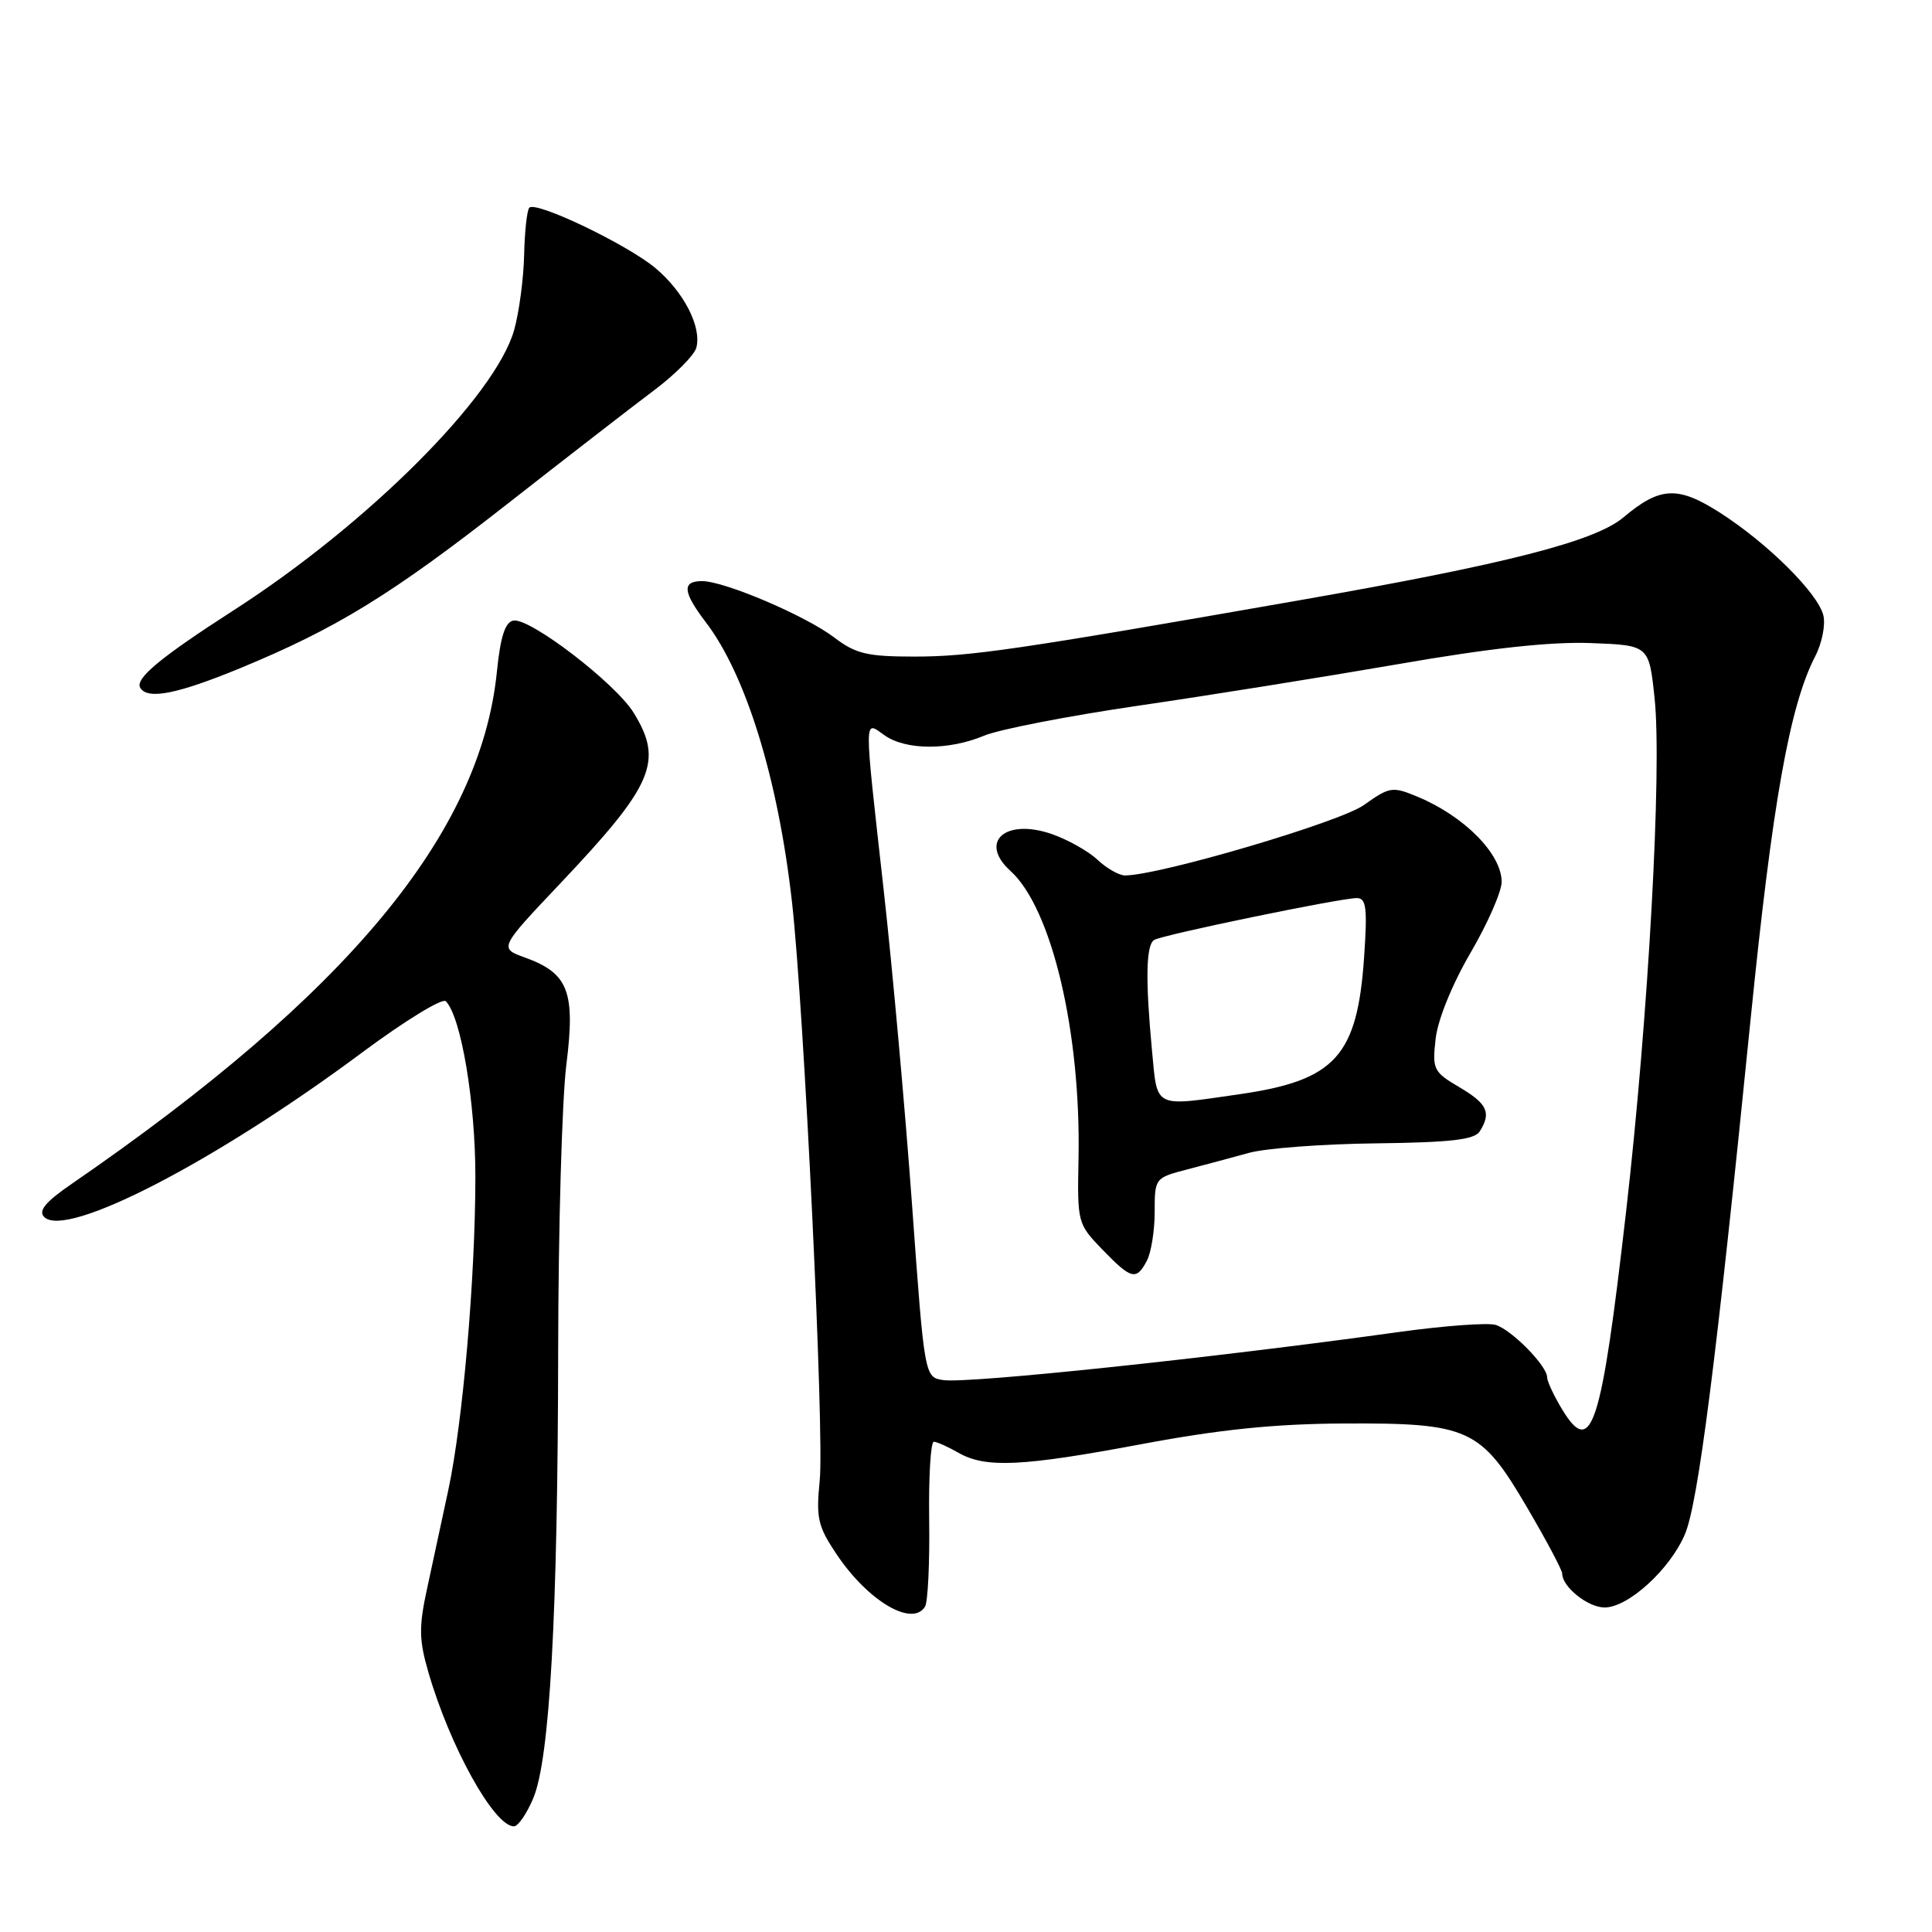 <?xml version="1.0" encoding="UTF-8" standalone="no"?>
<!DOCTYPE svg PUBLIC "-//W3C//DTD SVG 1.1//EN" "http://www.w3.org/Graphics/SVG/1.1/DTD/svg11.dtd" >
<svg xmlns="http://www.w3.org/2000/svg" xmlns:xlink="http://www.w3.org/1999/xlink" version="1.1" viewBox="0 0 256 256">
 <g >
 <path fill="currentColor"
d=" M 70.67 238.25 C 72.85 233.03 73.91 214.00 73.96 178.97 C 73.98 162.73 74.47 145.70 75.04 141.12 C 76.26 131.41 75.33 128.97 69.59 126.89 C 66.12 125.64 66.12 125.64 74.21 117.09 C 86.59 104.02 87.94 100.88 83.96 94.44 C 81.53 90.51 70.19 81.82 68.02 82.23 C 66.93 82.44 66.31 84.36 65.84 89.01 C 63.67 110.48 46.06 131.71 9.57 156.82 C 6.01 159.26 5.04 160.44 5.86 161.26 C 8.76 164.16 28.57 153.91 47.96 139.48 C 53.61 135.28 58.61 132.21 59.07 132.67 C 61.09 134.69 63.00 146.03 62.99 155.96 C 62.98 169.43 61.32 188.52 59.39 197.50 C 58.57 201.35 57.30 207.20 56.59 210.50 C 55.49 215.56 55.52 217.28 56.74 221.50 C 59.60 231.42 65.47 242.00 68.10 242.00 C 68.65 242.00 69.81 240.31 70.67 238.25 Z  M 122.57 212.89 C 122.95 212.27 123.20 207.10 123.12 201.39 C 123.04 195.67 123.32 191.02 123.74 191.04 C 124.16 191.05 125.62 191.71 127.00 192.50 C 130.61 194.56 135.42 194.33 151.35 191.34 C 161.66 189.41 168.89 188.67 178.00 188.62 C 194.65 188.54 196.20 189.25 202.33 199.72 C 204.90 204.09 207.00 208.05 207.00 208.51 C 207.00 210.27 210.41 213.00 212.62 213.00 C 215.75 213.00 221.29 207.94 223.26 203.30 C 225.02 199.14 227.43 180.23 231.97 135.00 C 234.85 106.38 237.14 93.50 240.53 86.95 C 241.43 85.21 241.91 82.77 241.60 81.52 C 240.86 78.58 234.23 72.00 227.96 67.97 C 222.33 64.36 219.98 64.46 215.12 68.55 C 211.33 71.74 199.61 74.74 172.00 79.57 C 134.69 86.10 128.57 87.00 121.18 87.00 C 114.91 87.00 113.40 86.64 110.57 84.49 C 106.78 81.60 96.01 77.00 93.02 77.00 C 90.34 77.00 90.47 78.44 93.51 82.43 C 98.86 89.43 103.10 103.21 104.94 119.50 C 106.54 133.71 109.24 189.91 108.62 196.14 C 108.12 201.17 108.36 202.23 110.86 205.96 C 115.02 212.16 120.88 215.62 122.57 212.89 Z  M 31.77 88.56 C 44.57 83.28 51.87 78.80 67.27 66.74 C 75.10 60.61 83.82 53.85 86.65 51.73 C 89.49 49.60 92.01 47.05 92.27 46.07 C 92.99 43.32 90.62 38.70 86.88 35.55 C 83.18 32.43 71.05 26.61 70.14 27.52 C 69.83 27.84 69.52 30.66 69.45 33.80 C 69.38 36.93 68.78 41.40 68.13 43.72 C 65.65 52.52 48.72 69.44 31.00 80.84 C 21.21 87.14 17.84 89.94 18.59 91.15 C 19.57 92.74 23.48 91.97 31.77 88.56 Z  M 207.02 186.80 C 205.91 184.98 205.01 183.05 205.00 182.49 C 205.00 180.99 200.34 176.24 198.20 175.56 C 197.18 175.24 191.43 175.66 185.42 176.49 C 160.54 179.95 128.30 183.35 125.00 182.87 C 122.50 182.50 122.50 182.50 120.84 159.50 C 119.92 146.85 118.24 128.18 117.10 118.00 C 114.45 94.26 114.44 95.49 117.22 97.44 C 120.04 99.42 125.71 99.44 130.38 97.49 C 132.37 96.65 141.54 94.87 150.75 93.52 C 159.96 92.18 175.50 89.69 185.28 88.00 C 197.40 85.89 205.50 85.01 210.78 85.21 C 218.50 85.50 218.50 85.50 219.24 92.50 C 220.24 101.92 218.42 134.76 215.47 160.50 C 212.18 189.19 210.90 193.17 207.02 186.80 Z  M 151.96 167.07 C 152.53 166.00 153.00 163.09 153.00 160.60 C 153.00 156.12 153.04 156.07 157.25 154.97 C 159.59 154.36 163.30 153.37 165.50 152.76 C 167.70 152.15 175.28 151.58 182.33 151.50 C 192.22 151.38 195.37 151.02 196.07 149.92 C 197.64 147.44 197.09 146.25 193.37 144.06 C 189.93 142.03 189.77 141.70 190.23 137.63 C 190.52 135.10 192.42 130.42 194.86 126.24 C 197.14 122.34 198.99 118.10 198.98 116.83 C 198.94 113.13 194.04 108.17 187.88 105.59 C 184.49 104.18 184.16 104.23 180.71 106.68 C 177.52 108.95 153.59 116.00 149.07 116.00 C 148.28 116.00 146.63 115.06 145.41 113.91 C 144.19 112.77 141.46 111.24 139.35 110.51 C 133.19 108.39 129.65 111.56 133.89 115.40 C 139.36 120.35 143.24 136.76 142.91 153.52 C 142.74 162.02 142.79 162.18 146.07 165.57 C 149.91 169.54 150.56 169.70 151.96 167.07 Z  M 152.65 139.25 C 151.76 129.81 151.85 125.21 152.93 124.55 C 154.02 123.87 177.60 119.00 179.78 119.00 C 181.04 119.00 181.20 120.29 180.75 126.85 C 179.85 139.94 176.94 143.15 164.31 144.98 C 152.76 146.65 153.38 146.95 152.65 139.25 Z "/>
</g>
</svg>